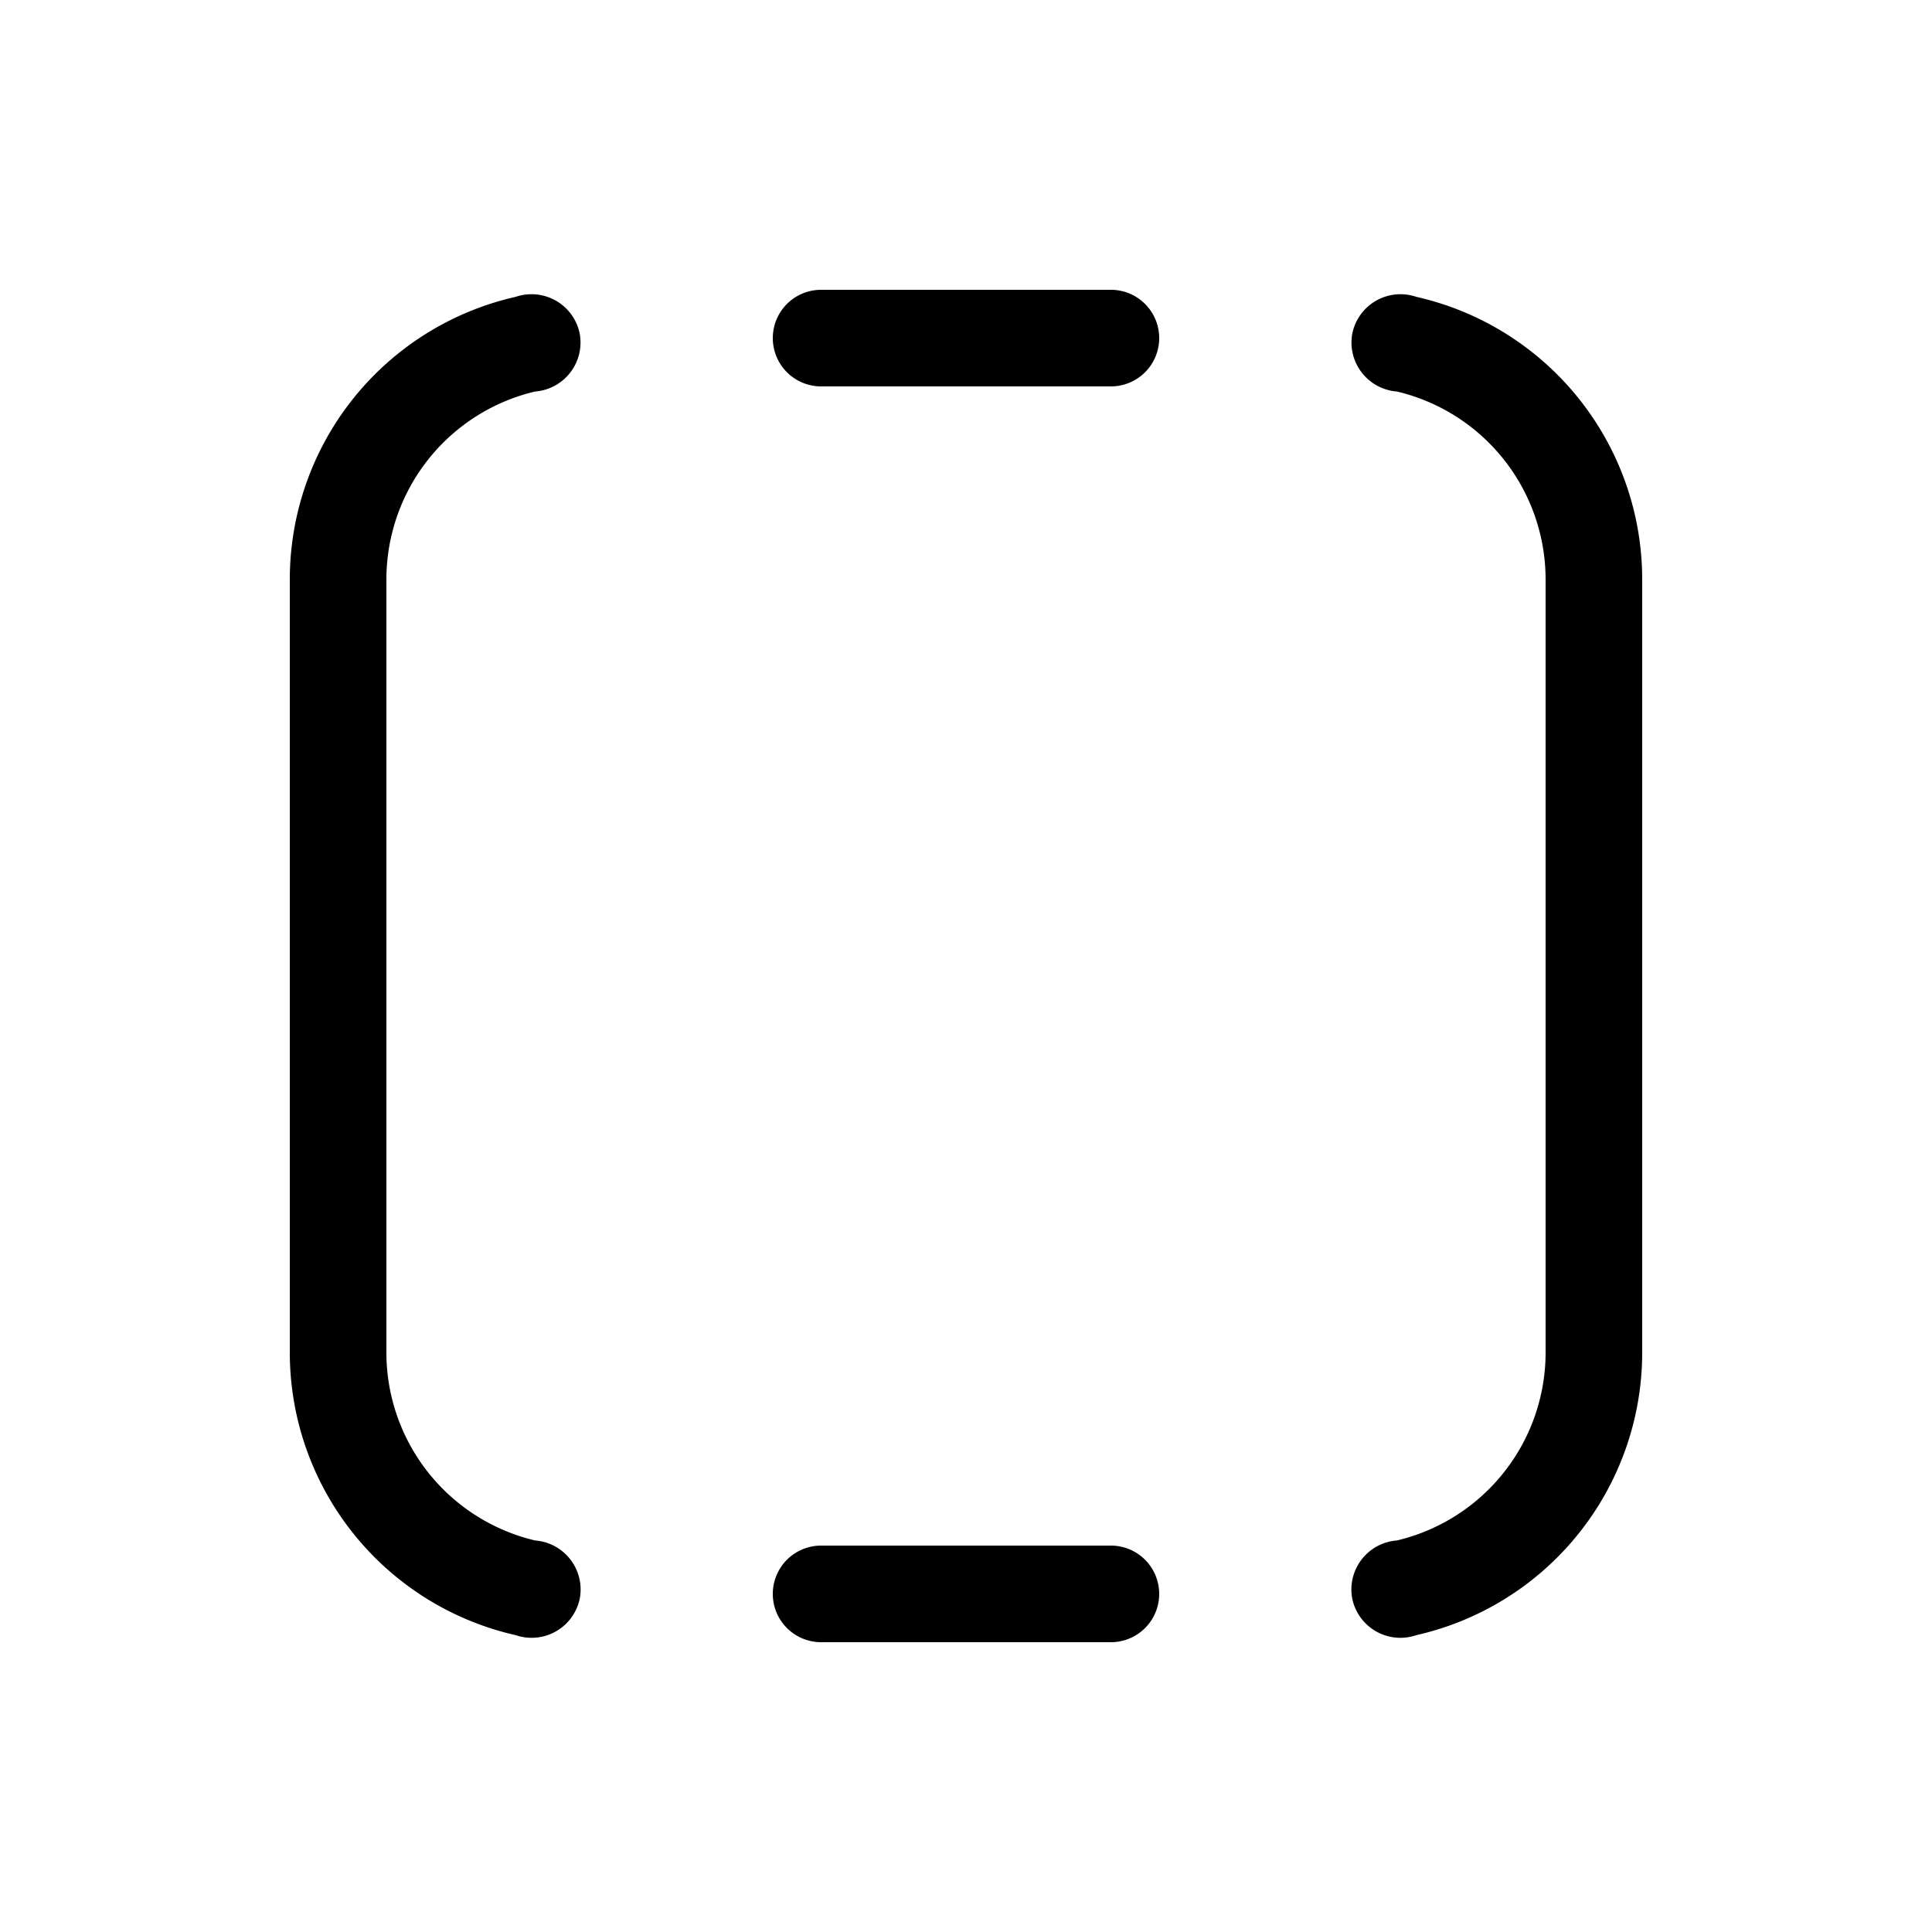 <svg xmlns="http://www.w3.org/2000/svg" width="20" height="20"><path d="M14.662 3.073a.509.509 0 0 0-.663.38.509.509 0 0 0 .462.6A2 2 0 0 1 16 6v8a2 2 0 0 1-1.54 1.947.509.509 0 0 0-.462.6.509.509 0 0 0 .664.38A3.001 3.001 0 0 0 17 14V6a3 3 0 0 0-2.338-2.927Zm-9.324 0a.509.509 0 0 1 .663.38.509.509 0 0 1-.462.6A2 2 0 0 0 4 6v8a2 2 0 0 0 1.54 1.947.509.509 0 0 1 .462.6.509.509 0 0 1-.664.38A3.001 3.001 0 0 1 3 14V6a3 3 0 0 1 2.338-2.927ZM8 16.5a.5.5 0 0 1 .5-.5h3a.5.5 0 0 1 0 1h-3a.5.5 0 0 1-.5-.5ZM8.5 3a.5.5 0 0 0 0 1h3a.5.5 0 0 0 0-1h-3Z"/></svg>